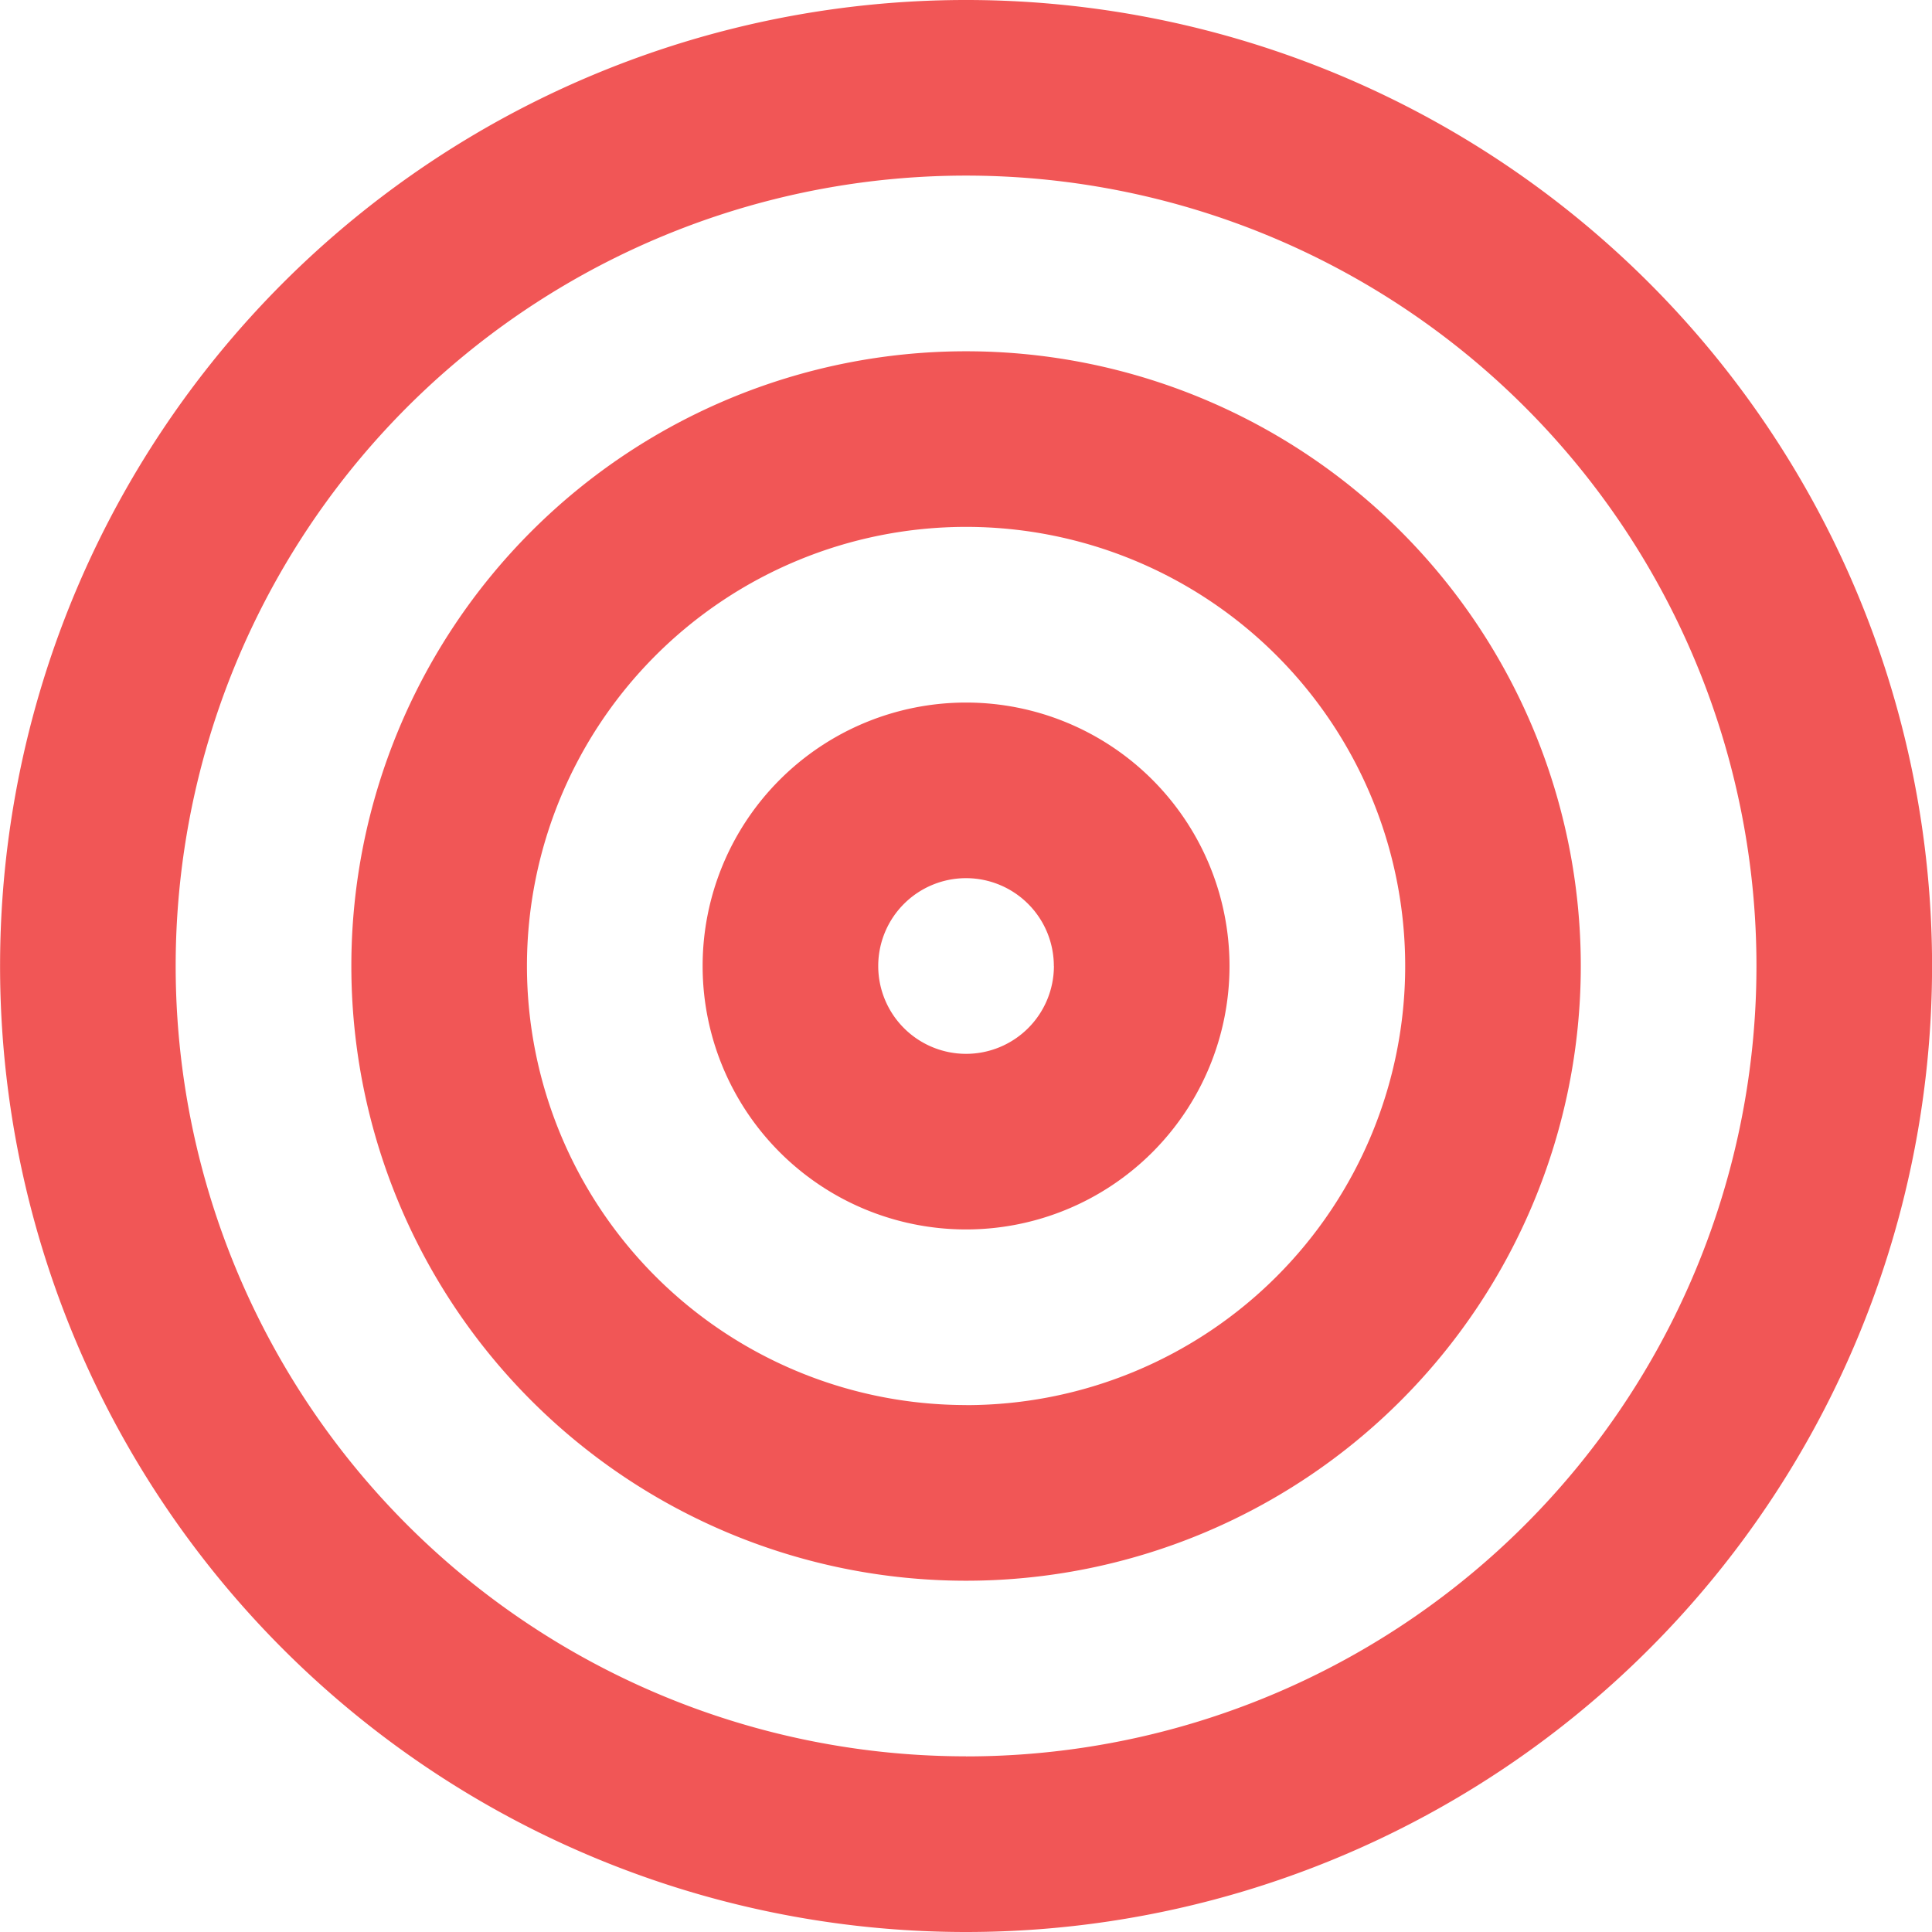 <svg xmlns="http://www.w3.org/2000/svg" xmlns:xlink="http://www.w3.org/1999/xlink" width="28" height="28" viewBox="0 0 28 28"><defs><style>.a,.c{fill:#f15656;}.b{clip-path:url(#a);}.c{fill-rule:evenodd;}</style><clipPath id="a"><rect class="a" width="28" height="28" transform="translate(65 16)"/></clipPath></defs><g class="b" transform="translate(-65 -16)"><g transform="translate(63.728 14.727)"><path class="c" d="M19.091,15.273a3.818,3.818,0,1,1-3.818-3.818A3.818,3.818,0,0,1,19.091,15.273Zm-2.545,0A1.273,1.273,0,1,1,15.273,14,1.273,1.273,0,0,1,16.545,15.273Z"/><path class="c" d="M15.273,24.182a8.909,8.909,0,1,0-8.909-8.909,8.909,8.909,0,0,0,8.909,8.909Zm0-2.545a6.364,6.364,0,1,0-6.364-6.364A6.364,6.364,0,0,0,15.273,21.636Z"/><path class="c" d="M15.273,29.273a14,14,0,1,0-14-14A14,14,0,0,0,15.273,29.273Zm0-2.545A11.455,11.455,0,1,0,3.818,15.273,11.455,11.455,0,0,0,15.273,26.727Z"/></g></g></svg>